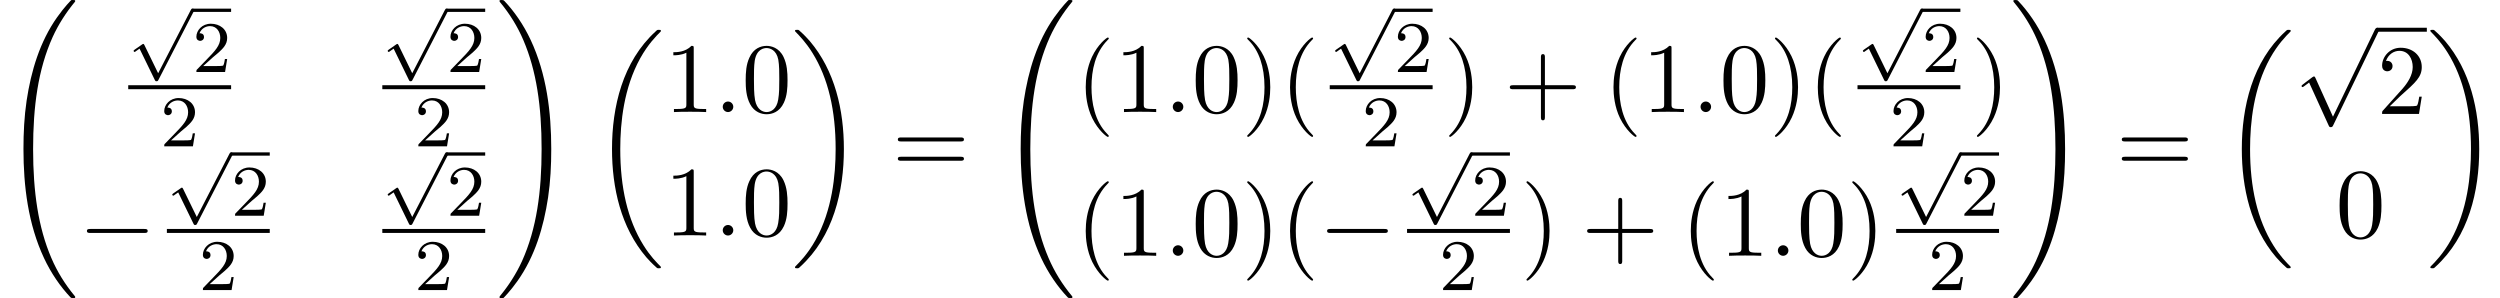 <?xml version='1.0' encoding='UTF-8'?>
<!-- This file was generated by dvisvgm 2.6.3 -->
<svg version='1.1' xmlns='http://www.w3.org/2000/svg' xmlns:xlink='http://www.w3.org/1999/xlink' width='274.388pt' height='32.728pt' viewBox='95.932 69.738 274.388 32.728'>
<defs>
<path id='g3-58' d='M2.095 -0.578C2.095 -0.895 1.833 -1.156 1.516 -1.156S0.938 -0.895 0.938 -0.578S1.2 0 1.516 0S2.095 -0.262 2.095 -0.578Z'/>
<path id='g5-40' d='M3.611 2.618C3.611 2.585 3.611 2.564 3.425 2.378C2.062 1.004 1.713 -1.058 1.713 -2.727C1.713 -4.625 2.127 -6.524 3.469 -7.887C3.611 -8.018 3.611 -8.04 3.611 -8.073C3.611 -8.149 3.567 -8.182 3.502 -8.182C3.393 -8.182 2.411 -7.44 1.767 -6.055C1.211 -4.855 1.08 -3.644 1.08 -2.727C1.08 -1.876 1.2 -0.556 1.8 0.676C2.455 2.018 3.393 2.727 3.502 2.727C3.567 2.727 3.611 2.695 3.611 2.618Z'/>
<path id='g5-41' d='M3.153 -2.727C3.153 -3.578 3.033 -4.898 2.433 -6.131C1.778 -7.473 0.84 -8.182 0.731 -8.182C0.665 -8.182 0.622 -8.138 0.622 -8.073C0.622 -8.04 0.622 -8.018 0.829 -7.822C1.898 -6.742 2.52 -5.007 2.52 -2.727C2.52 -0.862 2.116 1.058 0.764 2.433C0.622 2.564 0.622 2.585 0.622 2.618C0.622 2.684 0.665 2.727 0.731 2.727C0.84 2.727 1.822 1.985 2.465 0.6C3.022 -0.6 3.153 -1.811 3.153 -2.727Z'/>
<path id='g5-43' d='M4.462 -2.509H7.505C7.658 -2.509 7.865 -2.509 7.865 -2.727S7.658 -2.945 7.505 -2.945H4.462V-6C4.462 -6.153 4.462 -6.36 4.244 -6.36S4.025 -6.153 4.025 -6V-2.945H0.971C0.818 -2.945 0.611 -2.945 0.611 -2.727S0.818 -2.509 0.971 -2.509H4.025V0.545C4.025 0.698 4.025 0.905 4.244 0.905S4.462 0.698 4.462 0.545V-2.509Z'/>
<path id='g5-48' d='M5.018 -3.491C5.018 -4.364 4.964 -5.236 4.582 -6.044C4.08 -7.091 3.185 -7.265 2.727 -7.265C2.073 -7.265 1.276 -6.982 0.829 -5.967C0.48 -5.215 0.425 -4.364 0.425 -3.491C0.425 -2.673 0.469 -1.691 0.916 -0.862C1.385 0.022 2.182 0.24 2.716 0.24C3.305 0.24 4.135 0.011 4.615 -1.025C4.964 -1.778 5.018 -2.629 5.018 -3.491ZM2.716 0C2.291 0 1.647 -0.273 1.451 -1.32C1.331 -1.975 1.331 -2.978 1.331 -3.622C1.331 -4.32 1.331 -5.04 1.418 -5.629C1.625 -6.927 2.444 -7.025 2.716 -7.025C3.076 -7.025 3.796 -6.829 4.004 -5.749C4.113 -5.138 4.113 -4.309 4.113 -3.622C4.113 -2.804 4.113 -2.062 3.993 -1.364C3.829 -0.327 3.207 0 2.716 0Z'/>
<path id='g5-49' d='M3.207 -6.982C3.207 -7.244 3.207 -7.265 2.956 -7.265C2.28 -6.567 1.32 -6.567 0.971 -6.567V-6.229C1.189 -6.229 1.833 -6.229 2.4 -6.513V-0.862C2.4 -0.469 2.367 -0.338 1.385 -0.338H1.036V0C1.418 -0.033 2.367 -0.033 2.804 -0.033S4.189 -0.033 4.571 0V-0.338H4.222C3.24 -0.338 3.207 -0.458 3.207 -0.862V-6.982Z'/>
<path id='g5-50' d='M1.385 -0.84L2.542 -1.964C4.244 -3.469 4.898 -4.058 4.898 -5.149C4.898 -6.393 3.916 -7.265 2.585 -7.265C1.353 -7.265 0.545 -6.262 0.545 -5.291C0.545 -4.68 1.091 -4.68 1.124 -4.68C1.309 -4.68 1.691 -4.811 1.691 -5.258C1.691 -5.542 1.495 -5.825 1.113 -5.825C1.025 -5.825 1.004 -5.825 0.971 -5.815C1.222 -6.524 1.811 -6.927 2.444 -6.927C3.436 -6.927 3.905 -6.044 3.905 -5.149C3.905 -4.276 3.36 -3.415 2.76 -2.738L0.665 -0.404C0.545 -0.284 0.545 -0.262 0.545 0H4.593L4.898 -1.898H4.625C4.571 -1.571 4.495 -1.091 4.385 -0.927C4.309 -0.84 3.589 -0.84 3.349 -0.84H1.385Z'/>
<path id='g5-61' d='M7.495 -3.567C7.658 -3.567 7.865 -3.567 7.865 -3.785S7.658 -4.004 7.505 -4.004H0.971C0.818 -4.004 0.611 -4.004 0.611 -3.785S0.818 -3.567 0.982 -3.567H7.495ZM7.505 -1.451C7.658 -1.451 7.865 -1.451 7.865 -1.669S7.658 -1.887 7.495 -1.887H0.982C0.818 -1.887 0.611 -1.887 0.611 -1.669S0.818 -1.451 0.971 -1.451H7.505Z'/>
<path id='g2-0' d='M7.189 -2.509C7.375 -2.509 7.571 -2.509 7.571 -2.727S7.375 -2.945 7.189 -2.945H1.287C1.102 -2.945 0.905 -2.945 0.905 -2.727S1.102 -2.509 1.287 -2.509H7.189Z'/>
<path id='g2-112' d='M4.244 9.327L2.324 5.084C2.247 4.909 2.193 4.909 2.16 4.909C2.149 4.909 2.095 4.909 1.975 4.996L0.938 5.782C0.796 5.891 0.796 5.924 0.796 5.956C0.796 6.011 0.829 6.076 0.905 6.076C0.971 6.076 1.156 5.924 1.276 5.836C1.342 5.782 1.505 5.662 1.625 5.575L3.775 10.298C3.851 10.473 3.905 10.473 4.004 10.473C4.167 10.473 4.2 10.407 4.276 10.255L9.229 0C9.305 -0.153 9.305 -0.196 9.305 -0.218C9.305 -0.327 9.218 -0.436 9.087 -0.436C9 -0.436 8.924 -0.382 8.836 -0.207L4.244 9.327Z'/>
<path id='g4-50' d='M2.248 -1.626C2.375 -1.745 2.71 -2.008 2.837 -2.12C3.332 -2.574 3.802 -3.013 3.802 -3.738C3.802 -4.686 3.005 -5.3 2.008 -5.3C1.052 -5.3 0.422 -4.575 0.422 -3.866C0.422 -3.475 0.733 -3.419 0.845 -3.419C1.012 -3.419 1.259 -3.539 1.259 -3.842C1.259 -4.256 0.861 -4.256 0.765 -4.256C0.996 -4.838 1.53 -5.037 1.921 -5.037C2.662 -5.037 3.045 -4.407 3.045 -3.738C3.045 -2.909 2.463 -2.303 1.522 -1.339L0.518 -0.303C0.422 -0.215 0.422 -0.199 0.422 0H3.571L3.802 -1.427H3.555C3.531 -1.267 3.467 -0.869 3.371 -0.717C3.324 -0.654 2.718 -0.654 2.59 -0.654H1.172L2.248 -1.626Z'/>
<path id='g1-112' d='M3.284 6.735L1.777 3.642C1.737 3.555 1.706 3.515 1.642 3.515C1.61 3.515 1.594 3.523 1.514 3.579L0.701 4.144C0.59 4.216 0.59 4.256 0.59 4.28C0.59 4.328 0.63 4.392 0.701 4.392C0.733 4.392 0.749 4.392 0.845 4.312C0.948 4.248 1.108 4.129 1.243 4.033L2.917 7.468C2.989 7.611 3.021 7.611 3.1 7.611C3.236 7.611 3.26 7.572 3.324 7.444L7.173 -0.024C7.237 -0.135 7.237 -0.151 7.237 -0.183C7.237 -0.279 7.157 -0.367 7.054 -0.367S6.918 -0.303 6.862 -0.199L3.284 6.735Z'/>
<path id='g0-18' d='M7.636 25.625C7.636 25.582 7.615 25.56 7.593 25.527C7.189 25.124 6.458 24.393 5.727 23.215C3.971 20.4 3.175 16.855 3.175 12.655C3.175 9.72 3.567 5.935 5.367 2.684C6.229 1.135 7.124 0.24 7.604 -0.24C7.636 -0.273 7.636 -0.295 7.636 -0.327C7.636 -0.436 7.56 -0.436 7.407 -0.436S7.233 -0.436 7.069 -0.273C3.415 3.055 2.269 8.051 2.269 12.644C2.269 16.931 3.251 21.251 6.022 24.513C6.24 24.764 6.655 25.211 7.102 25.604C7.233 25.735 7.255 25.735 7.407 25.735S7.636 25.735 7.636 25.625Z'/>
<path id='g0-19' d='M5.749 12.655C5.749 8.367 4.767 4.047 1.996 0.785C1.778 0.535 1.364 0.087 0.916 -0.305C0.785 -0.436 0.764 -0.436 0.611 -0.436C0.48 -0.436 0.382 -0.436 0.382 -0.327C0.382 -0.284 0.425 -0.24 0.447 -0.218C0.829 0.175 1.56 0.905 2.291 2.084C4.047 4.898 4.844 8.444 4.844 12.644C4.844 15.578 4.451 19.364 2.651 22.615C1.789 24.164 0.884 25.069 0.425 25.527C0.404 25.56 0.382 25.593 0.382 25.625C0.382 25.735 0.48 25.735 0.611 25.735C0.764 25.735 0.785 25.735 0.949 25.571C4.604 22.244 5.749 17.247 5.749 12.655Z'/>
<path id='g0-32' d='M8.258 32.171C8.258 32.138 8.258 32.116 8.193 32.04C7.145 30.775 6.273 29.378 5.629 27.862C4.2 24.524 3.633 20.618 3.633 15.927C3.633 11.28 4.167 7.2 5.782 3.622C6.415 2.236 7.244 0.949 8.215 -0.229C8.236 -0.262 8.258 -0.284 8.258 -0.327C8.258 -0.436 8.182 -0.436 8.018 -0.436S7.833 -0.436 7.811 -0.415C7.8 -0.404 7.124 0.251 6.273 1.451C4.375 4.135 3.415 7.342 2.924 10.593C2.662 12.349 2.575 14.138 2.575 15.916C2.575 19.996 3.087 24.164 4.833 27.895C5.607 29.553 6.644 31.047 7.724 32.182C7.822 32.269 7.833 32.28 8.018 32.28C8.182 32.28 8.258 32.28 8.258 32.171Z'/>
<path id='g0-33' d='M6.055 15.927C6.055 11.847 5.542 7.68 3.796 3.949C3.022 2.291 1.985 0.796 0.905 -0.338C0.807 -0.425 0.796 -0.436 0.611 -0.436C0.458 -0.436 0.371 -0.436 0.371 -0.327C0.371 -0.284 0.415 -0.229 0.436 -0.196C1.484 1.069 2.356 2.465 3 3.982C4.429 7.32 4.996 11.225 4.996 15.916C4.996 20.564 4.462 24.644 2.847 28.222C2.215 29.607 1.385 30.895 0.415 32.073C0.404 32.095 0.371 32.138 0.371 32.171C0.371 32.28 0.458 32.28 0.611 32.28C0.775 32.28 0.796 32.28 0.818 32.258C0.829 32.247 1.505 31.593 2.356 30.393C4.255 27.709 5.215 24.502 5.705 21.251C5.967 19.495 6.055 17.705 6.055 15.927Z'/>
</defs>
<g id='page1'>
<use x='95.932' y='70.175' xlink:href='#g0-32'/>
<use x='110.006' y='71.044' xlink:href='#g1-112'/>
<rect x='117.063' y='70.686' height='0.359' width='4.234'/>
<use x='117.063' y='77.642' xlink:href='#g4-50'/>
<rect x='110.006' y='79.092' height='0.436' width='11.291'/>
<use x='113.534' y='85.799' xlink:href='#g4-50'/>
<use x='137.893' y='71.044' xlink:href='#g1-112'/>
<rect x='144.95' y='70.686' height='0.359' width='4.234'/>
<use x='144.95' y='77.642' xlink:href='#g4-50'/>
<rect x='137.893' y='79.092' height='0.436' width='11.291'/>
<use x='141.422' y='85.799' xlink:href='#g4-50'/>
<use x='104.568' y='97.813' xlink:href='#g2-0'/>
<use x='114.248' y='86.82' xlink:href='#g1-112'/>
<rect x='121.305' y='86.461' height='0.359' width='4.234'/>
<use x='121.305' y='93.418' xlink:href='#g4-50'/>
<rect x='114.248' y='94.867' height='0.436' width='11.291'/>
<use x='117.777' y='101.575' xlink:href='#g4-50'/>
<use x='137.893' y='86.82' xlink:href='#g1-112'/>
<rect x='144.95' y='86.461' height='0.359' width='4.234'/>
<use x='144.95' y='93.418' xlink:href='#g4-50'/>
<rect x='137.893' y='94.867' height='0.436' width='11.291'/>
<use x='141.422' y='101.575' xlink:href='#g4-50'/>
<use x='150.38' y='70.175' xlink:href='#g0-33'/>
<use x='160.834' y='73.448' xlink:href='#g0-18'/>
<use x='168.865' y='82.037' xlink:href='#g5-49'/>
<use x='174.319' y='82.037' xlink:href='#g3-58'/>
<use x='177.35' y='82.037' xlink:href='#g5-48'/>
<use x='168.865' y='95.587' xlink:href='#g5-49'/>
<use x='174.319' y='95.587' xlink:href='#g3-58'/>
<use x='177.35' y='95.587' xlink:href='#g5-48'/>
<use x='182.804' y='73.448' xlink:href='#g0-19'/>
<use x='193.865' y='88.83' xlink:href='#g5-61'/>
<use x='205.38' y='70.175' xlink:href='#g0-32'/>
<use x='214.016' y='82.037' xlink:href='#g5-40'/>
<use x='218.259' y='82.037' xlink:href='#g5-49'/>
<use x='223.713' y='82.037' xlink:href='#g3-58'/>
<use x='226.743' y='82.037' xlink:href='#g5-48'/>
<use x='232.198' y='82.037' xlink:href='#g5-41'/>
<use x='236.44' y='82.037' xlink:href='#g5-40'/>
<use x='241.878' y='71.044' xlink:href='#g1-112'/>
<rect x='248.935' y='70.686' height='0.359' width='4.234'/>
<use x='248.935' y='77.642' xlink:href='#g4-50'/>
<rect x='241.878' y='79.092' height='0.436' width='11.291'/>
<use x='245.407' y='85.799' xlink:href='#g4-50'/>
<use x='254.365' y='82.037' xlink:href='#g5-41'/>
<use x='261.032' y='82.037' xlink:href='#g5-43'/>
<use x='271.941' y='82.037' xlink:href='#g5-40'/>
<use x='276.183' y='82.037' xlink:href='#g5-49'/>
<use x='281.638' y='82.037' xlink:href='#g3-58'/>
<use x='284.668' y='82.037' xlink:href='#g5-48'/>
<use x='290.123' y='82.037' xlink:href='#g5-41'/>
<use x='294.365' y='82.037' xlink:href='#g5-40'/>
<use x='299.803' y='71.044' xlink:href='#g1-112'/>
<rect x='306.86' y='70.686' height='0.359' width='4.234'/>
<use x='306.86' y='77.642' xlink:href='#g4-50'/>
<rect x='299.803' y='79.092' height='0.436' width='11.291'/>
<use x='303.332' y='85.799' xlink:href='#g4-50'/>
<use x='312.29' y='82.037' xlink:href='#g5-41'/>
<use x='214.016' y='97.813' xlink:href='#g5-40'/>
<use x='218.259' y='97.813' xlink:href='#g5-49'/>
<use x='223.713' y='97.813' xlink:href='#g3-58'/>
<use x='226.743' y='97.813' xlink:href='#g5-48'/>
<use x='232.198' y='97.813' xlink:href='#g5-41'/>
<use x='236.44' y='97.813' xlink:href='#g5-40'/>
<use x='240.683' y='97.813' xlink:href='#g2-0'/>
<use x='250.363' y='86.82' xlink:href='#g1-112'/>
<rect x='257.42' y='86.461' height='0.359' width='4.234'/>
<use x='257.42' y='93.418' xlink:href='#g4-50'/>
<rect x='250.363' y='94.867' height='0.436' width='11.291'/>
<use x='253.892' y='101.575' xlink:href='#g4-50'/>
<use x='262.85' y='97.813' xlink:href='#g5-41'/>
<use x='269.517' y='97.813' xlink:href='#g5-43'/>
<use x='280.426' y='97.813' xlink:href='#g5-40'/>
<use x='284.668' y='97.813' xlink:href='#g5-49'/>
<use x='290.123' y='97.813' xlink:href='#g3-58'/>
<use x='293.153' y='97.813' xlink:href='#g5-48'/>
<use x='298.608' y='97.813' xlink:href='#g5-41'/>
<use x='304.046' y='86.82' xlink:href='#g1-112'/>
<rect x='311.103' y='86.461' height='0.359' width='4.234'/>
<use x='311.103' y='93.418' xlink:href='#g4-50'/>
<rect x='304.046' y='94.867' height='0.436' width='11.291'/>
<use x='307.574' y='101.575' xlink:href='#g4-50'/>
<use x='316.532' y='70.175' xlink:href='#g0-33'/>
<use x='328.199' y='88.83' xlink:href='#g5-61'/>
<use x='339.714' y='73.448' xlink:href='#g0-18'/>
<use x='347.744' y='73.22' xlink:href='#g2-112'/>
<rect x='356.835' y='72.783' height='0.436' width='5.455'/>
<use x='356.835' y='82.244' xlink:href='#g5-50'/>
<use x='352.29' y='95.793' xlink:href='#g5-48'/>
<use x='362.29' y='73.448' xlink:href='#g0-19'/>
</g>
</svg><!--Rendered by QuickLaTeX.com-->
